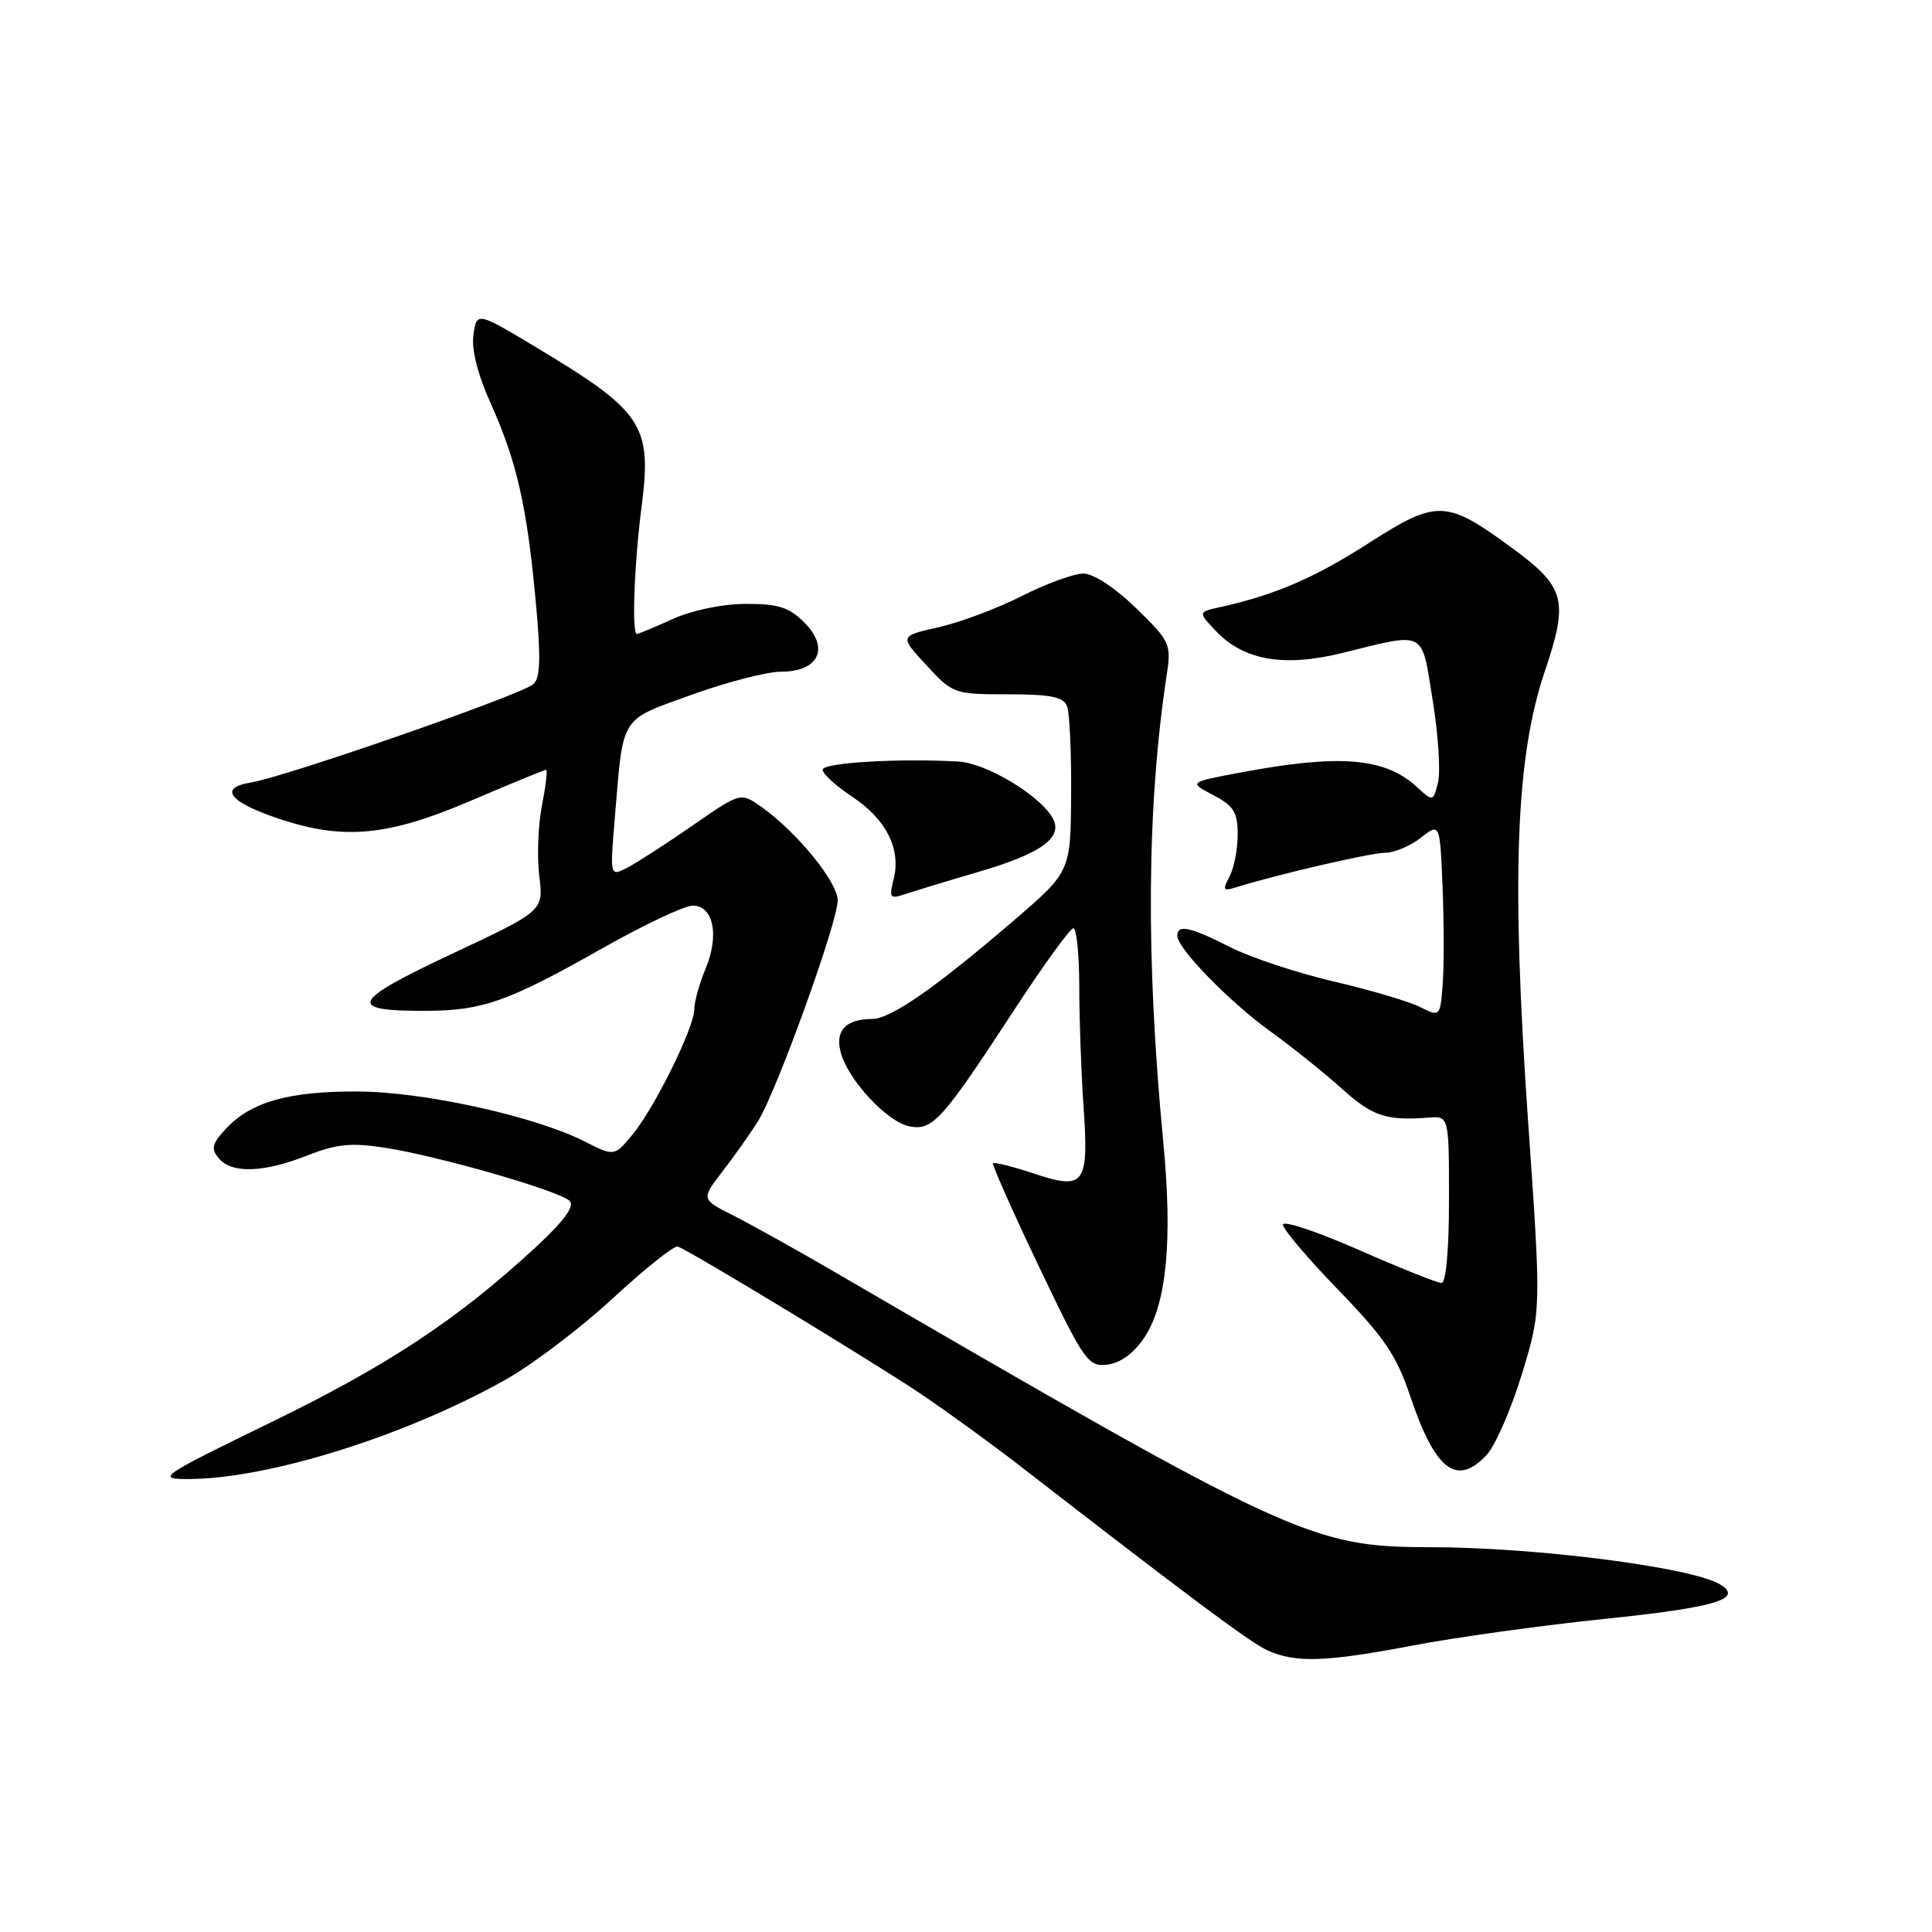<?xml version="1.0" encoding="UTF-8" standalone="no"?>
<!DOCTYPE svg PUBLIC "-//W3C//DTD SVG 1.1//EN" "http://www.w3.org/Graphics/SVG/1.1/DTD/svg11.dtd" >
<svg xmlns="http://www.w3.org/2000/svg" xmlns:xlink="http://www.w3.org/1999/xlink" version="1.1" viewBox="0 0 256 256">
 <g >
 <path fill="currentColor"
d=" M 187.20 218.04 C 192.86 216.96 204.23 215.38 212.46 214.53 C 227.20 213.01 231.03 211.89 227.99 209.98 C 224.32 207.69 203.62 205.02 189.43 205.01 C 173.79 204.99 171.03 203.72 110.50 168.49 C 105.55 165.61 99.57 162.28 97.20 161.08 C 92.90 158.91 92.90 158.91 95.75 155.20 C 97.32 153.17 99.42 150.19 100.43 148.59 C 102.88 144.68 111.00 122.21 111.00 119.31 C 111.00 116.89 105.63 110.29 100.92 106.94 C 98.14 104.97 98.14 104.97 91.82 109.35 C 88.34 111.76 84.45 114.28 83.16 114.95 C 80.81 116.17 80.81 116.17 81.47 108.34 C 82.61 94.63 82.05 95.53 91.62 92.07 C 96.28 90.38 101.64 89.00 103.52 89.00 C 108.49 89.00 109.97 85.87 106.58 82.49 C 104.55 80.46 103.12 80.00 98.80 80.02 C 95.70 80.03 91.69 80.87 89.14 82.02 C 86.74 83.11 84.61 84.00 84.39 84.00 C 83.69 84.00 84.04 74.68 85.01 67.17 C 86.41 56.38 85.22 54.54 71.29 46.17 C 63.18 41.30 63.18 41.30 62.74 44.33 C 62.45 46.28 63.27 49.55 65.01 53.43 C 68.47 61.14 69.81 67.00 70.97 79.50 C 71.68 87.03 71.61 89.78 70.70 90.64 C 69.26 92.00 37.87 102.94 33.22 103.69 C 28.87 104.40 30.40 106.31 37.08 108.53 C 45.56 111.34 51.42 110.79 62.32 106.13 C 67.63 103.86 72.15 102.00 72.36 102.00 C 72.57 102.00 72.32 104.14 71.81 106.75 C 71.30 109.36 71.14 113.57 71.46 116.10 C 72.03 120.69 72.03 120.69 59.82 126.42 C 46.43 132.71 45.86 133.99 56.50 133.94 C 63.99 133.91 67.36 132.70 79.84 125.64 C 85.32 122.54 90.70 120.00 91.79 120.00 C 94.54 120.00 95.34 123.94 93.49 128.36 C 92.67 130.33 92.00 132.74 92.00 133.72 C 92.00 136.14 86.72 146.84 83.78 150.37 C 81.40 153.24 81.40 153.24 77.45 151.24 C 70.90 147.92 56.24 144.68 47.50 144.63 C 38.38 144.57 33.30 145.98 30.00 149.50 C 28.10 151.52 27.92 152.20 28.98 153.47 C 30.68 155.53 34.92 155.40 40.71 153.11 C 44.64 151.57 46.52 151.38 51.11 152.10 C 58.32 153.23 74.20 157.82 75.50 159.14 C 76.17 159.83 74.70 161.83 71.01 165.24 C 60.67 174.80 51.45 180.90 35.98 188.43 C 21.27 195.59 20.71 195.97 24.79 195.98 C 35.37 196.02 53.61 190.33 67.00 182.81 C 70.58 180.80 76.99 175.93 81.25 171.99 C 85.51 168.06 89.37 164.98 89.82 165.17 C 91.82 165.97 116.11 180.71 122.00 184.69 C 125.58 187.11 131.43 191.35 135.00 194.12 C 157.56 211.60 165.65 217.64 167.92 218.67 C 171.67 220.37 175.64 220.24 187.20 218.04 Z  M 197.00 192.77 C 198.14 191.54 200.23 186.74 201.65 182.10 C 204.23 173.66 204.23 173.66 202.48 148.58 C 200.24 116.43 200.83 100.41 204.67 89.03 C 207.89 79.50 207.44 77.81 200.29 72.56 C 191.63 66.21 190.40 66.17 181.37 71.96 C 174.10 76.62 168.96 78.83 161.62 80.46 C 158.75 81.10 158.75 81.10 161.06 83.56 C 164.76 87.50 170.09 88.44 177.88 86.52 C 189.07 83.76 188.32 83.36 189.84 92.80 C 190.58 97.37 190.90 102.27 190.54 103.68 C 189.90 106.25 189.90 106.25 187.70 104.24 C 183.49 100.39 177.51 99.90 164.50 102.34 C 157.50 103.65 157.50 103.65 160.75 105.35 C 163.48 106.78 164.00 107.61 164.00 110.59 C 164.00 112.54 163.51 115.04 162.91 116.16 C 161.98 117.90 162.09 118.11 163.66 117.61 C 169.07 115.91 181.61 113.00 183.53 113.00 C 184.74 113.00 186.87 112.10 188.26 111.01 C 190.80 109.02 190.80 109.02 191.15 117.60 C 191.34 122.32 191.35 128.11 191.16 130.47 C 190.82 134.75 190.82 134.75 188.15 133.43 C 186.68 132.69 181.54 131.17 176.71 130.05 C 171.89 128.92 165.72 126.88 163.00 125.50 C 157.67 122.80 156.00 122.44 156.00 124.00 C 156.00 125.67 162.93 132.78 168.37 136.69 C 171.19 138.73 175.40 142.10 177.73 144.19 C 181.86 147.92 183.66 148.52 189.25 148.09 C 192.00 147.87 192.00 147.87 192.00 158.94 C 192.00 165.62 191.61 170.00 191.00 170.00 C 190.46 170.00 185.51 168.02 180.00 165.60 C 174.50 163.18 170.00 161.68 170.00 162.28 C 170.00 162.87 173.30 166.76 177.34 170.93 C 183.39 177.17 185.06 179.62 186.83 184.91 C 190.15 194.83 193.02 197.05 197.00 192.77 Z  M 151.62 177.25 C 154.58 172.84 155.40 164.43 154.14 151.33 C 151.80 126.89 151.95 106.85 154.61 89.33 C 155.21 85.35 155.03 84.95 150.53 80.58 C 147.74 77.87 144.89 76.00 143.55 76.00 C 142.30 76.00 138.63 77.34 135.39 78.98 C 132.15 80.62 127.18 82.48 124.34 83.12 C 119.18 84.28 119.18 84.28 122.75 88.14 C 126.26 91.94 126.44 92.00 133.55 92.00 C 139.23 92.00 140.92 92.34 141.39 93.58 C 141.73 94.45 141.97 99.74 141.93 105.33 C 141.86 115.50 141.86 115.50 134.30 122.00 C 123.95 130.89 118.04 135.00 115.57 135.02 C 112.09 135.04 110.66 136.52 111.38 139.37 C 112.30 143.03 117.53 148.68 120.53 149.25 C 123.59 149.84 124.84 148.45 134.48 133.68 C 138.32 127.81 141.81 123.00 142.23 123.00 C 142.65 123.00 143.00 126.49 143.01 130.75 C 143.01 135.01 143.26 142.10 143.57 146.50 C 144.29 156.97 143.74 157.74 137.05 155.52 C 134.20 154.57 131.74 153.95 131.59 154.15 C 131.43 154.34 134.17 160.49 137.66 167.82 C 143.68 180.42 144.17 181.11 146.73 180.82 C 148.46 180.61 150.23 179.32 151.62 177.25 Z  M 129.79 115.49 C 138.21 113.01 141.03 110.87 139.39 108.23 C 137.49 105.18 130.61 101.12 127.00 100.91 C 119.15 100.46 109.00 101.06 109.00 101.99 C 109.00 102.53 110.76 104.14 112.91 105.56 C 117.41 108.54 119.42 112.50 118.42 116.46 C 117.78 119.03 117.90 119.17 120.11 118.42 C 121.43 117.99 125.78 116.66 129.79 115.49 Z "/>
</g>
</svg>